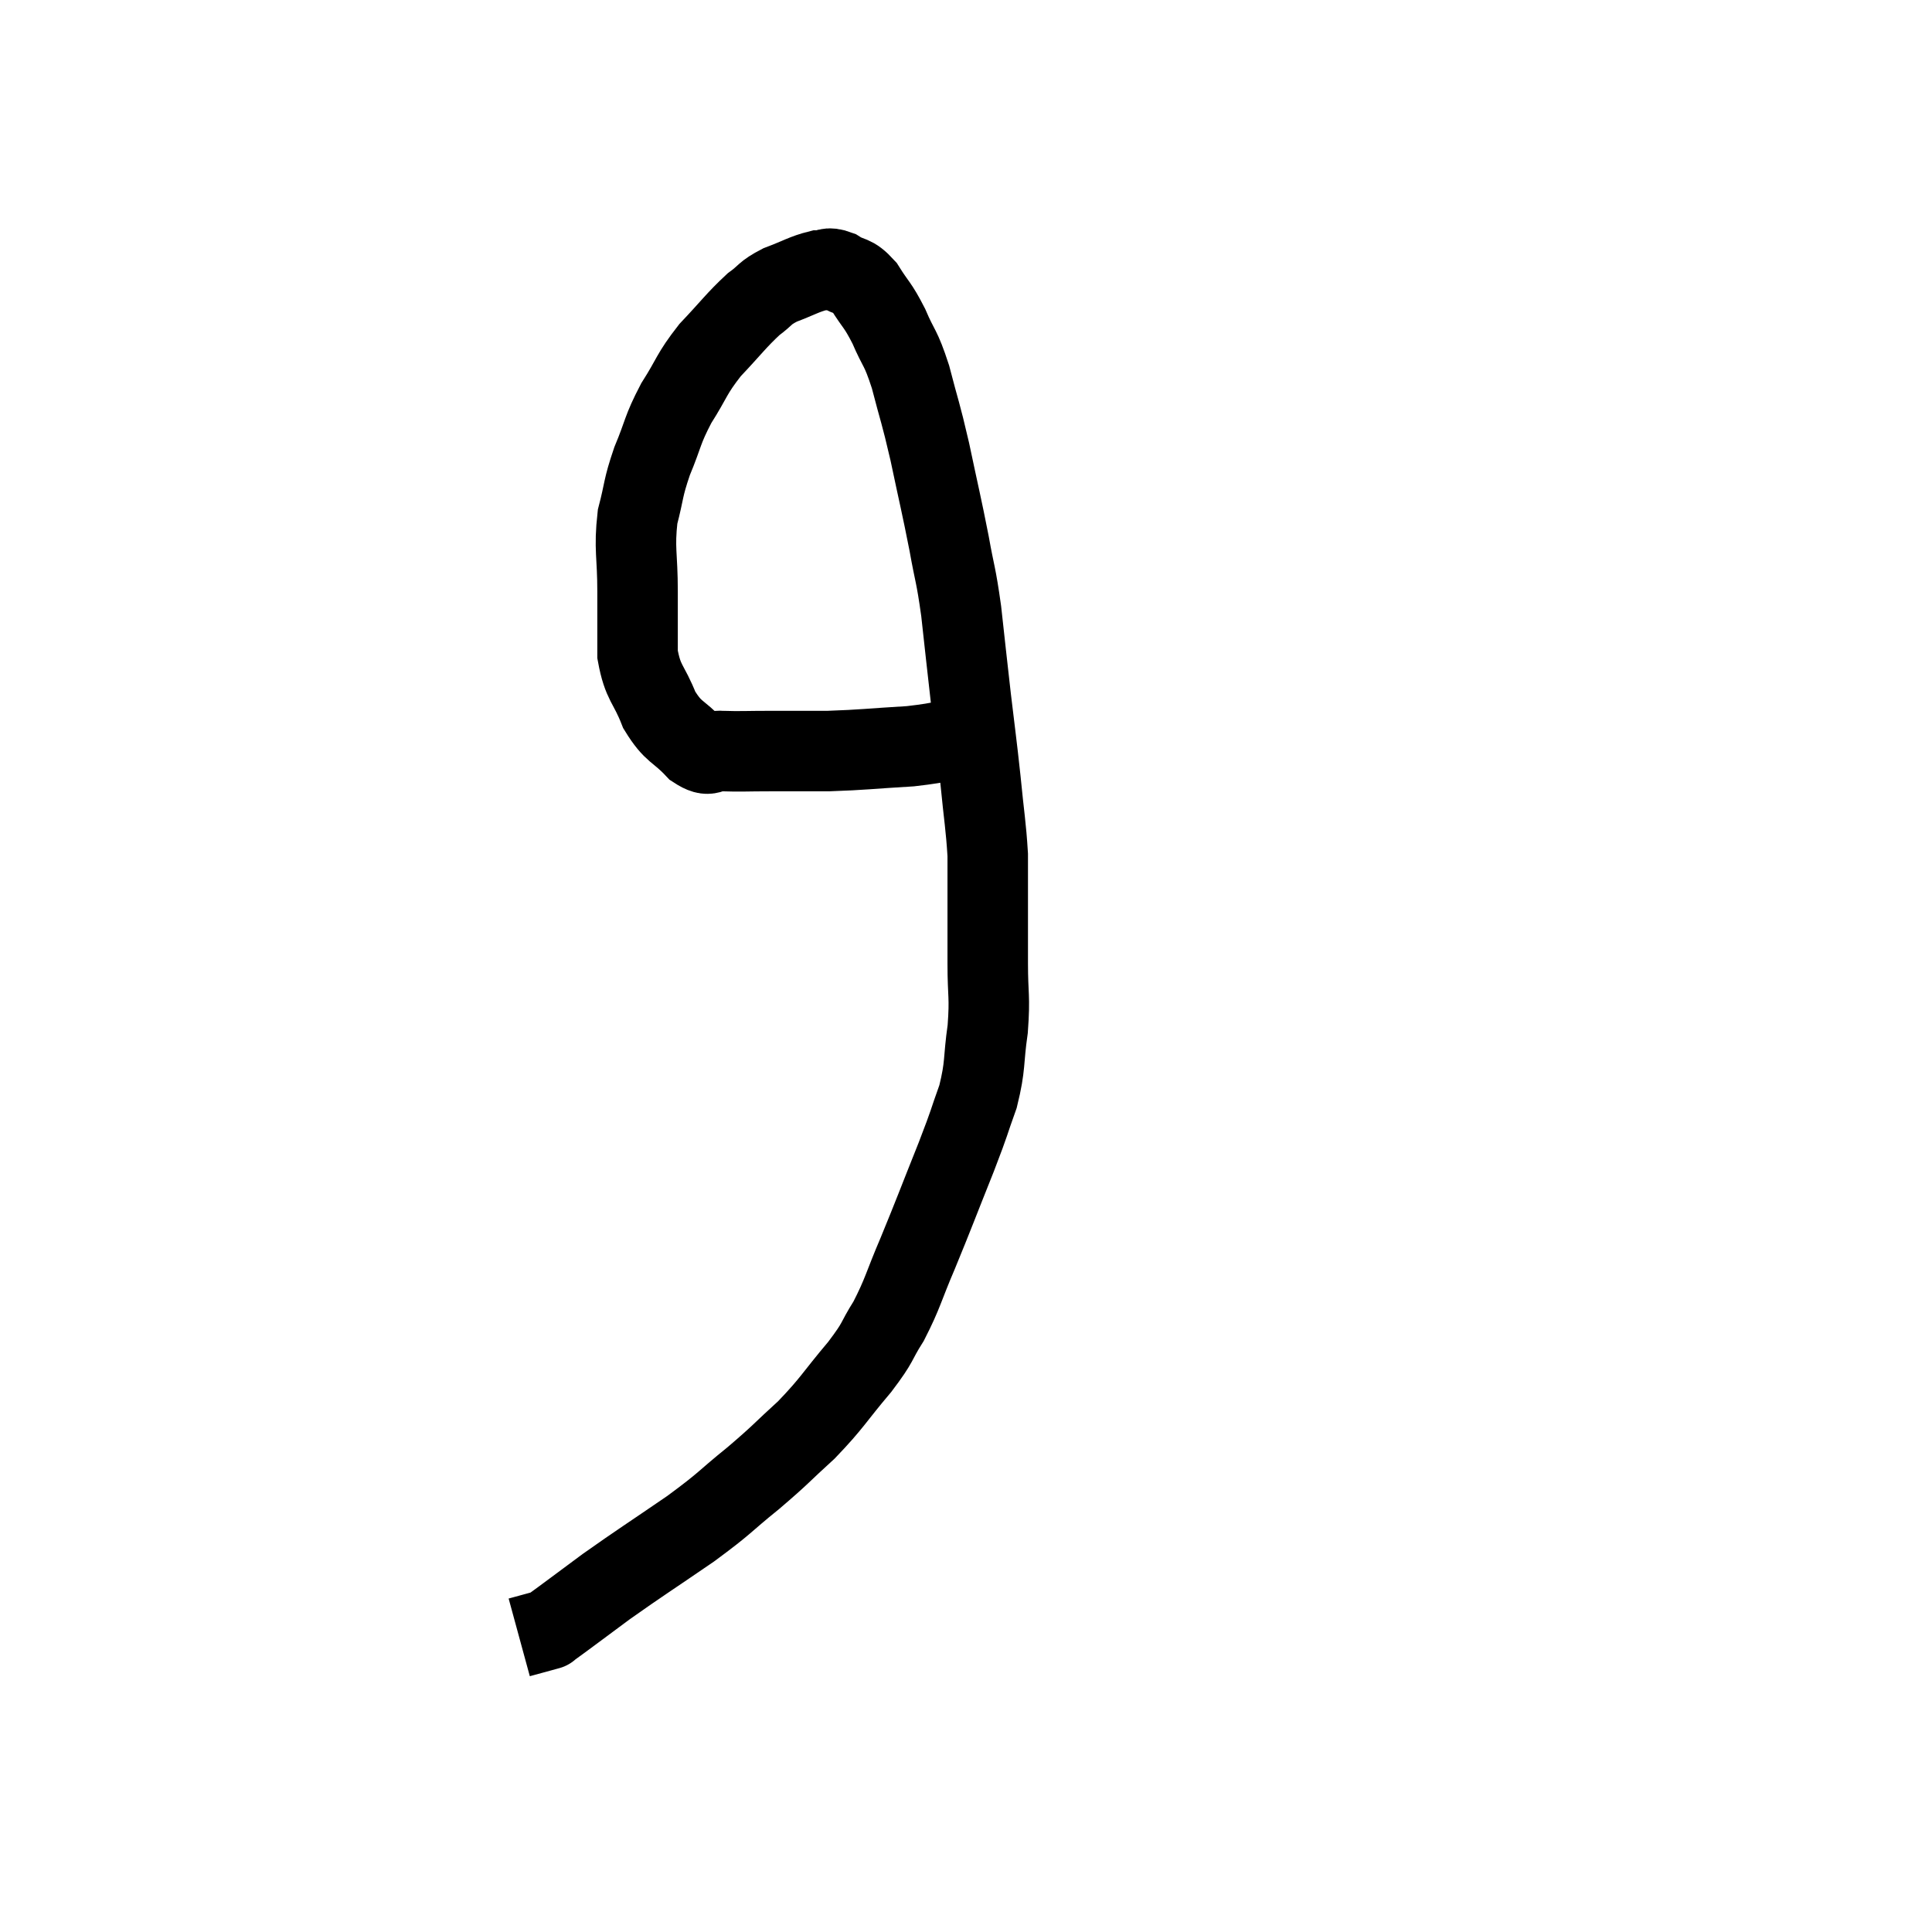 <svg width="48" height="48" viewBox="0 0 48 48" xmlns="http://www.w3.org/2000/svg"><path d="M 24.24 18.24 C 23.43 18.39, 23.535 18.435, 22.62 18.54 C 21.6 18.6, 21.45 18.63, 20.58 18.66 C 19.86 18.66, 19.8 18.66, 19.14 18.66 C 18.54 18.66, 18.405 18.675, 17.94 18.66 C 17.61 18.63, 17.67 18.855, 17.28 18.6 C 16.83 18.12, 16.74 18.225, 16.38 17.64 C 16.11 16.95, 15.975 16.995, 15.84 16.26 C 15.84 15.48, 15.84 15.555, 15.84 14.7 C 15.84 13.77, 15.75 13.65, 15.84 12.84 C 16.02 12.15, 15.96 12.165, 16.2 11.46 C 16.5 10.74, 16.44 10.71, 16.8 10.02 C 17.22 9.36, 17.16 9.315, 17.64 8.7 C 18.18 8.13, 18.285 7.965, 18.72 7.56 C 19.05 7.32, 18.975 7.29, 19.38 7.08 C 19.86 6.9, 19.98 6.81, 20.34 6.72 C 20.58 6.72, 20.535 6.615, 20.82 6.72 C 21.15 6.93, 21.165 6.795, 21.48 7.14 C 21.78 7.62, 21.795 7.545, 22.08 8.1 C 22.35 8.73, 22.365 8.58, 22.62 9.36 C 22.86 10.29, 22.86 10.185, 23.1 11.22 C 23.34 12.36, 23.385 12.51, 23.58 13.5 C 23.73 14.34, 23.745 14.22, 23.88 15.18 C 24 16.26, 24 16.29, 24.12 17.34 C 24.24 18.36, 24.255 18.405, 24.36 19.38 C 24.45 20.31, 24.495 20.505, 24.54 21.24 C 24.54 21.78, 24.54 21.645, 24.54 22.32 C 24.54 23.13, 24.54 23.13, 24.54 23.94 C 24.54 24.75, 24.6 24.735, 24.54 25.56 C 24.42 26.4, 24.495 26.445, 24.3 27.24 C 24.03 27.99, 24.135 27.765, 23.76 28.74 C 23.28 29.94, 23.22 30.12, 22.8 31.14 C 22.44 31.98, 22.44 32.115, 22.08 32.82 C 21.72 33.39, 21.87 33.285, 21.36 33.96 C 20.7 34.74, 20.7 34.83, 20.04 35.52 C 19.38 36.12, 19.44 36.105, 18.72 36.72 C 17.94 37.35, 18.075 37.305, 17.16 37.98 C 16.11 38.7, 15.93 38.805, 15.06 39.42 C 14.37 39.93, 14.055 40.17, 13.68 40.44 C 13.62 40.47, 13.59 40.485, 13.56 40.5 C 13.56 40.5, 13.725 40.455, 13.56 40.5 L 12.9 40.68" fill="none" stroke="black" stroke-width="2"></path></svg>